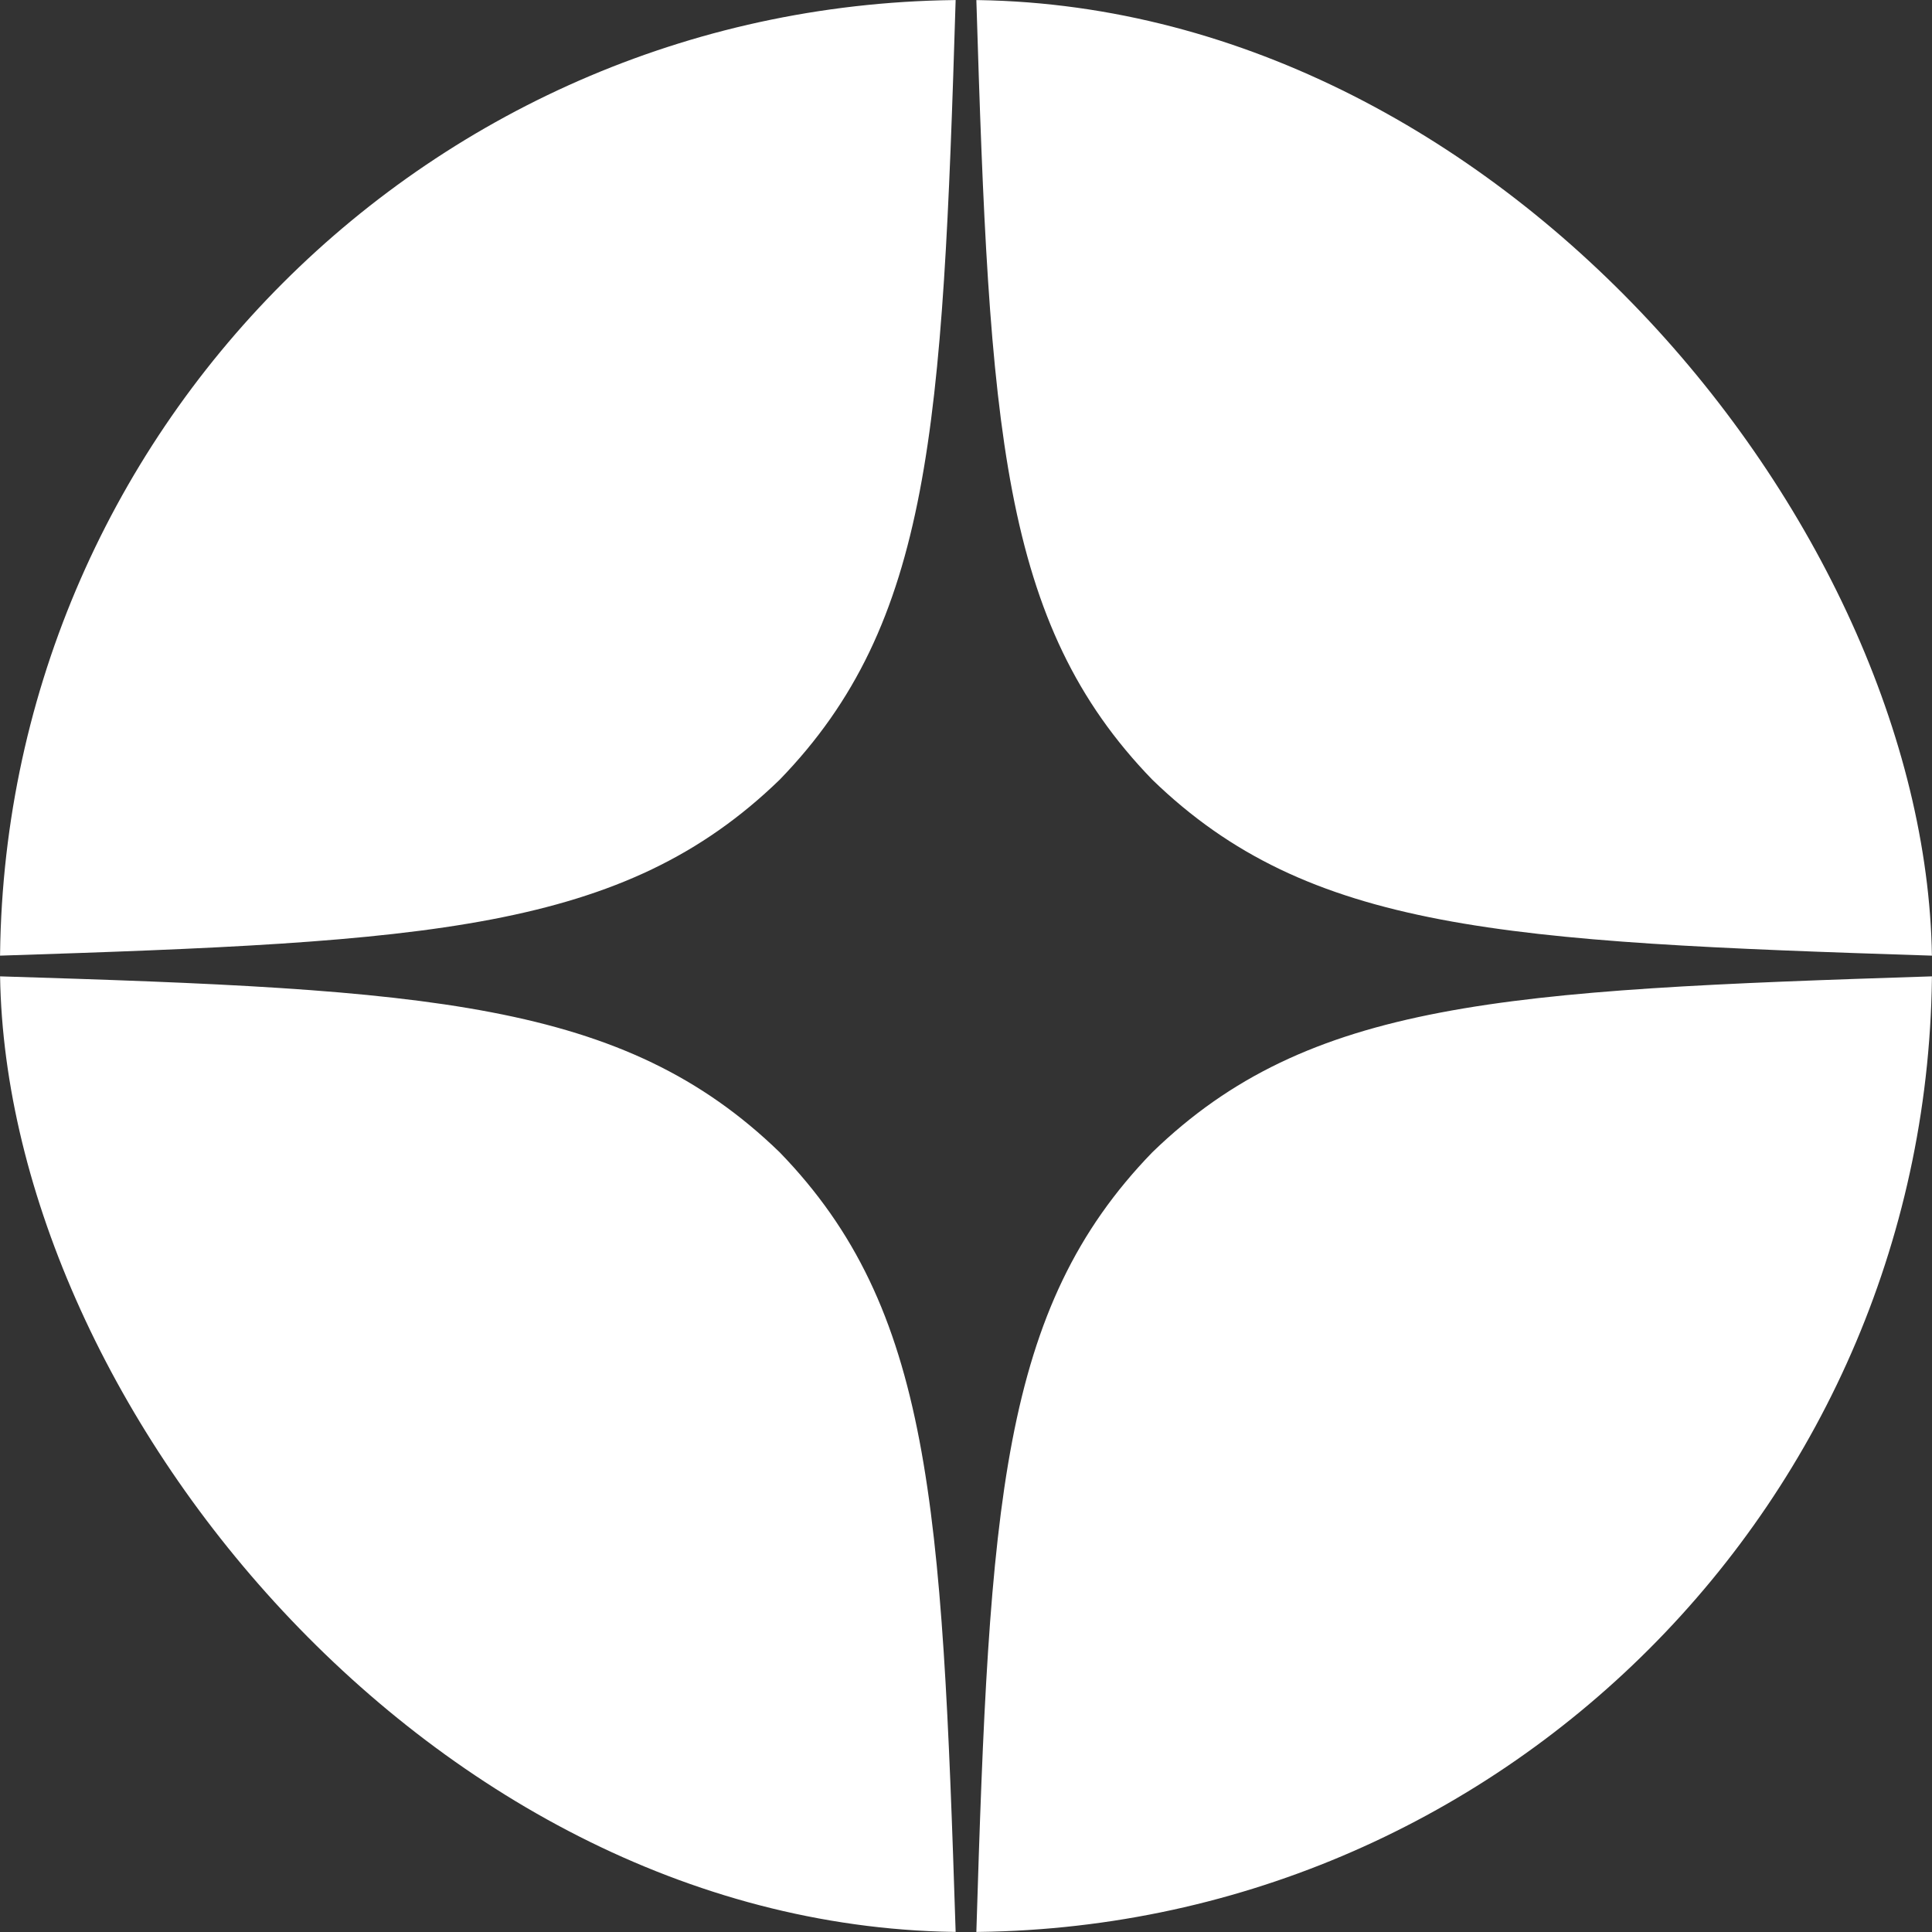 <svg width="81" height="81" viewBox="0 0 81 81" fill="none" xmlns="http://www.w3.org/2000/svg">
<rect x="0" y="0" width="81" height="81" fill="#333333" stroke="none"/>
<g clip-path="url(#clip0_88_1791)">
<path d="M48.311 48.311C41.946 54.877 41.484 63.064 40.934 81C57.655 81 69.197 80.942 75.156 75.156C80.942 69.197 81 57.105 81 40.934C63.064 41.513 54.877 41.946 48.311 48.311ZM0 40.934C0 57.105 0.058 69.197 5.844 75.156C11.803 80.942 23.345 81 40.066 81C39.487 63.064 39.054 54.877 32.689 48.311C26.122 41.946 17.936 41.484 0 40.934ZM40.066 0C23.374 0 11.803 0.058 5.844 5.844C0.058 11.803 0 23.895 0 40.066C17.936 39.487 26.122 39.054 32.689 32.689C39.054 26.122 39.516 17.936 40.066 0ZM48.311 32.689C41.946 26.122 41.484 17.936 40.934 0C57.655 0 69.197 0.058 75.156 5.844C80.942 11.803 81 23.895 81 40.066C63.064 39.487 54.877 39.054 48.311 32.689Z" fill="white"/>
</g>
<defs>
<clipPath id="clip0_88_1791">
<rect width="81" height="81" rx="40.5" fill="white"/>
</clipPath>
</defs>
</svg>
